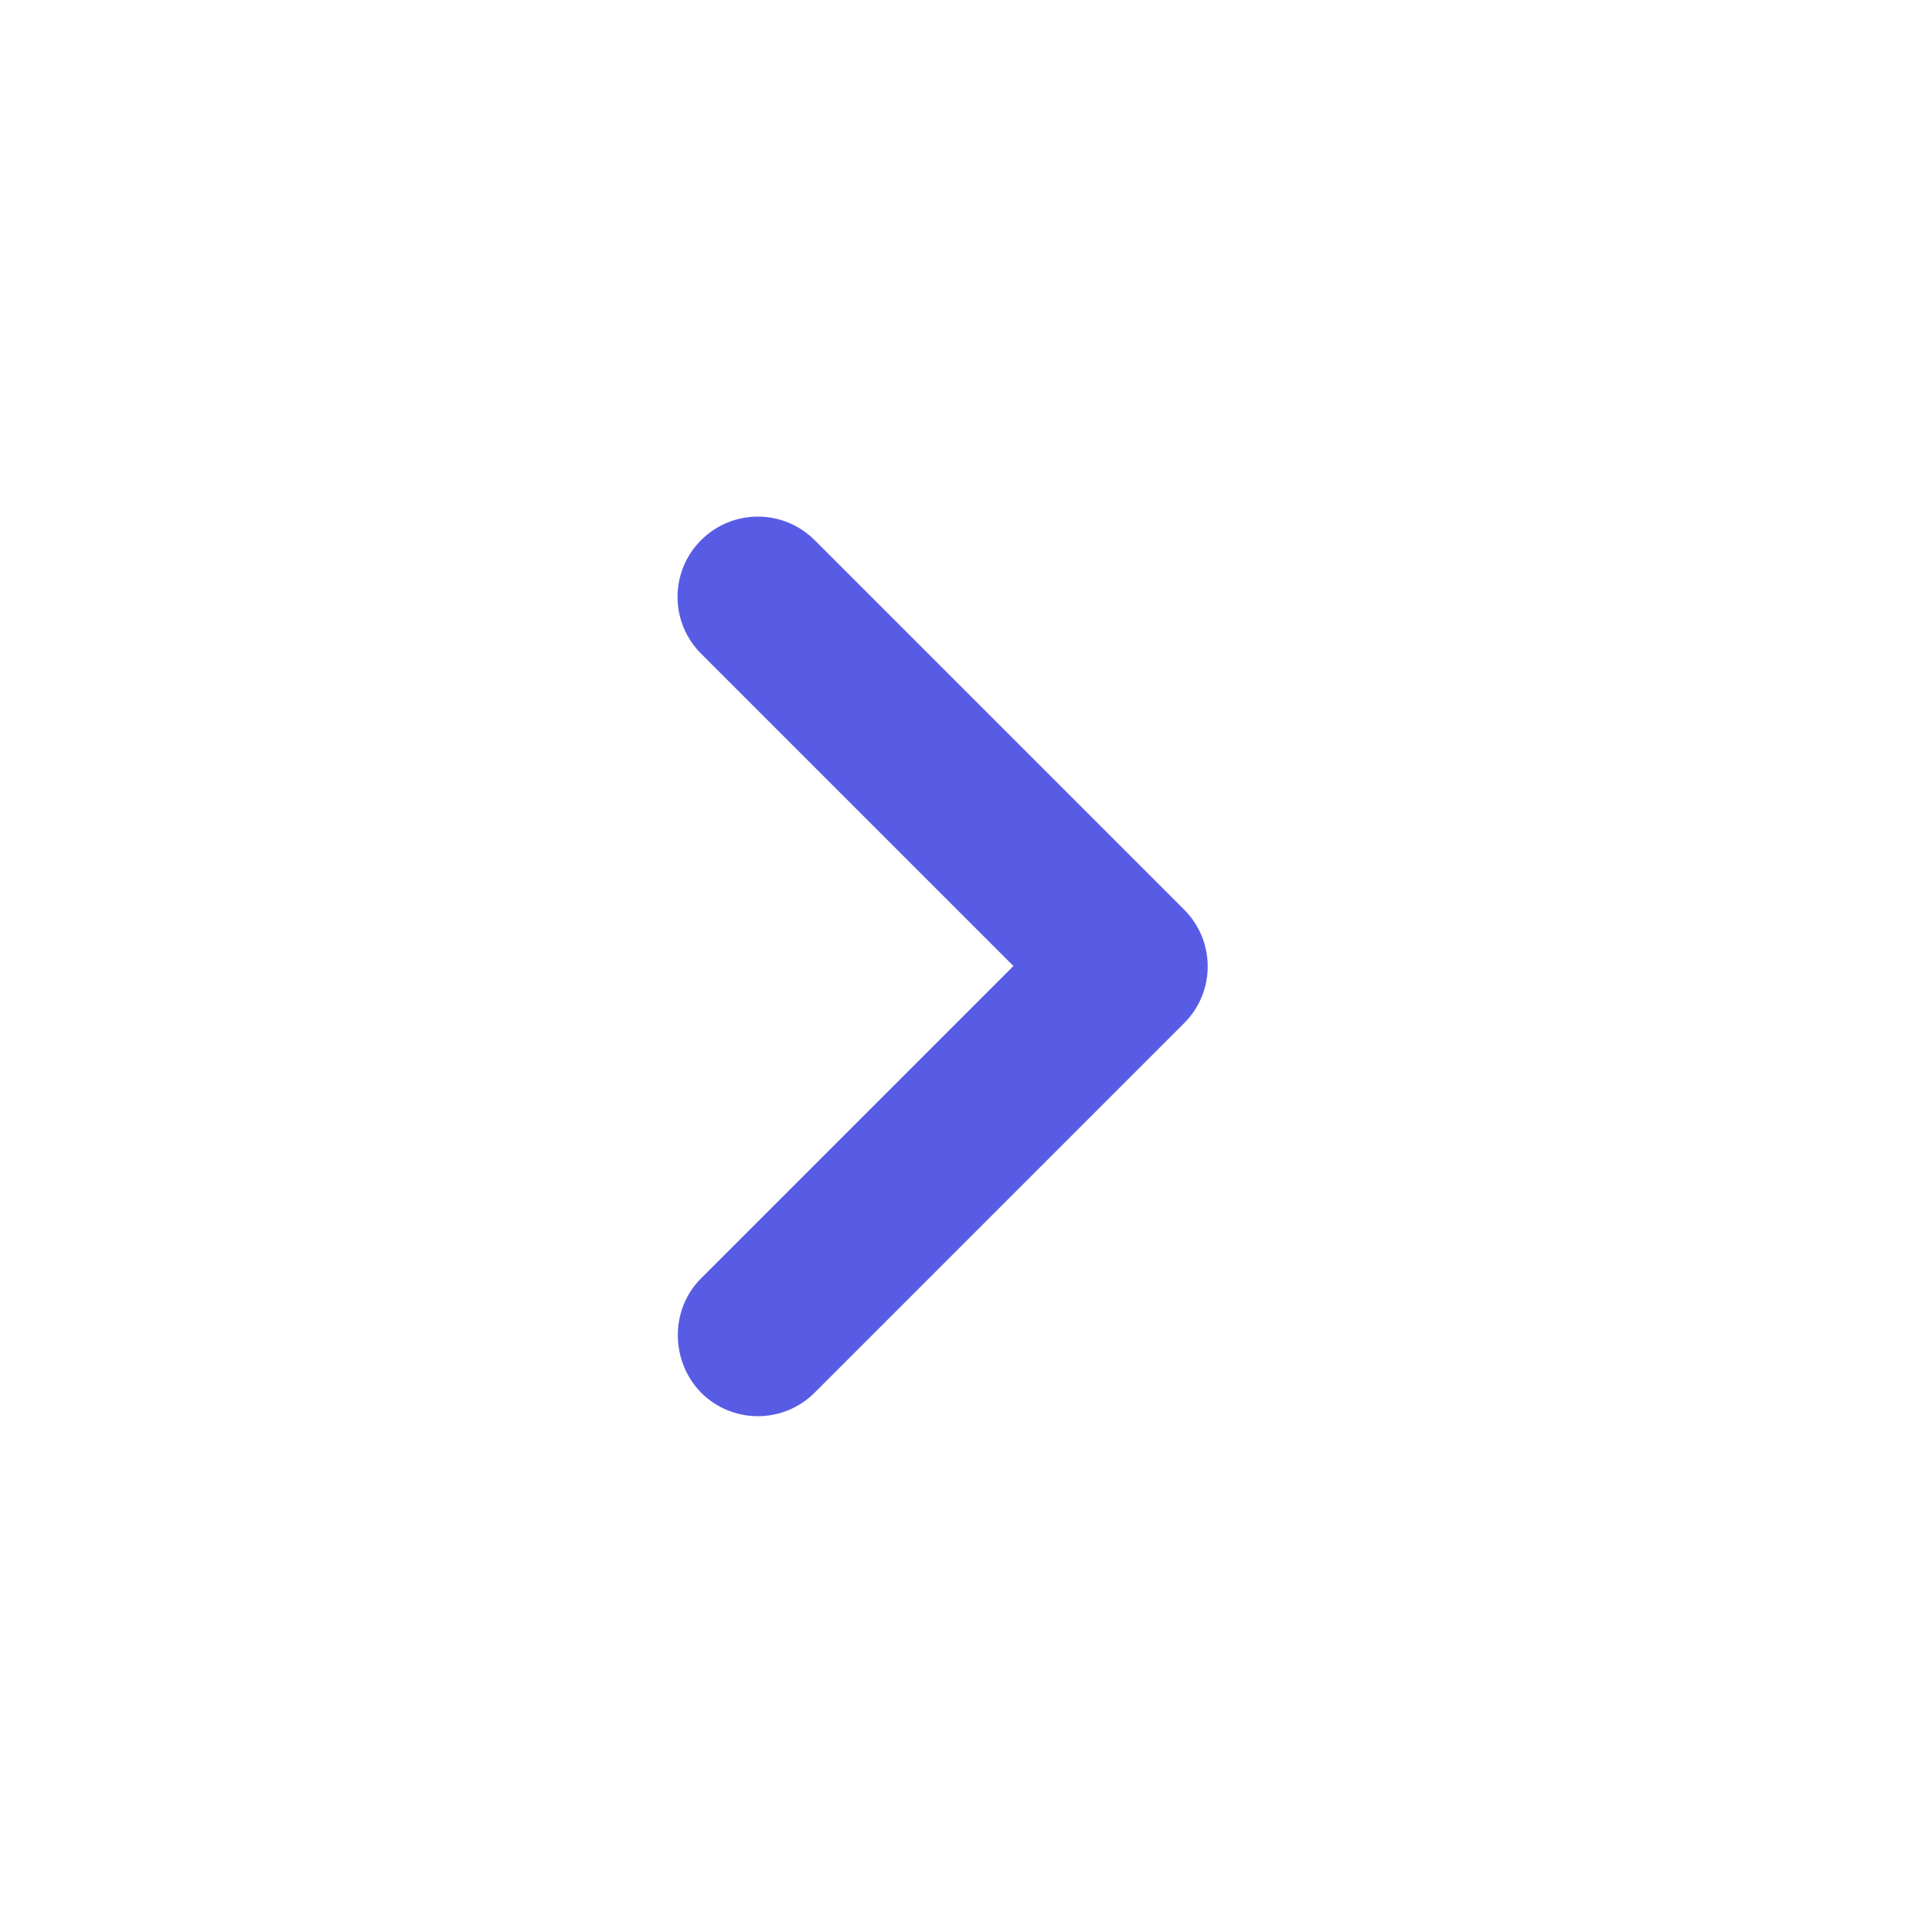 <svg width="24" height="24" viewBox="0 0 24 24" fill="none" xmlns="http://www.w3.org/2000/svg">
<path d="M8.709 15.88L12.589 12L8.709 8.12C8.319 7.73 8.319 7.1 8.709 6.71C9.099 6.32 9.729 6.32 10.12 6.71L14.71 11.3C15.1 11.69 15.1 12.32 14.71 12.71L10.12 17.3C9.729 17.69 9.099 17.69 8.709 17.3C8.329 16.91 8.319 16.27 8.709 15.88Z" fill="#585CE5"/>
</svg>
